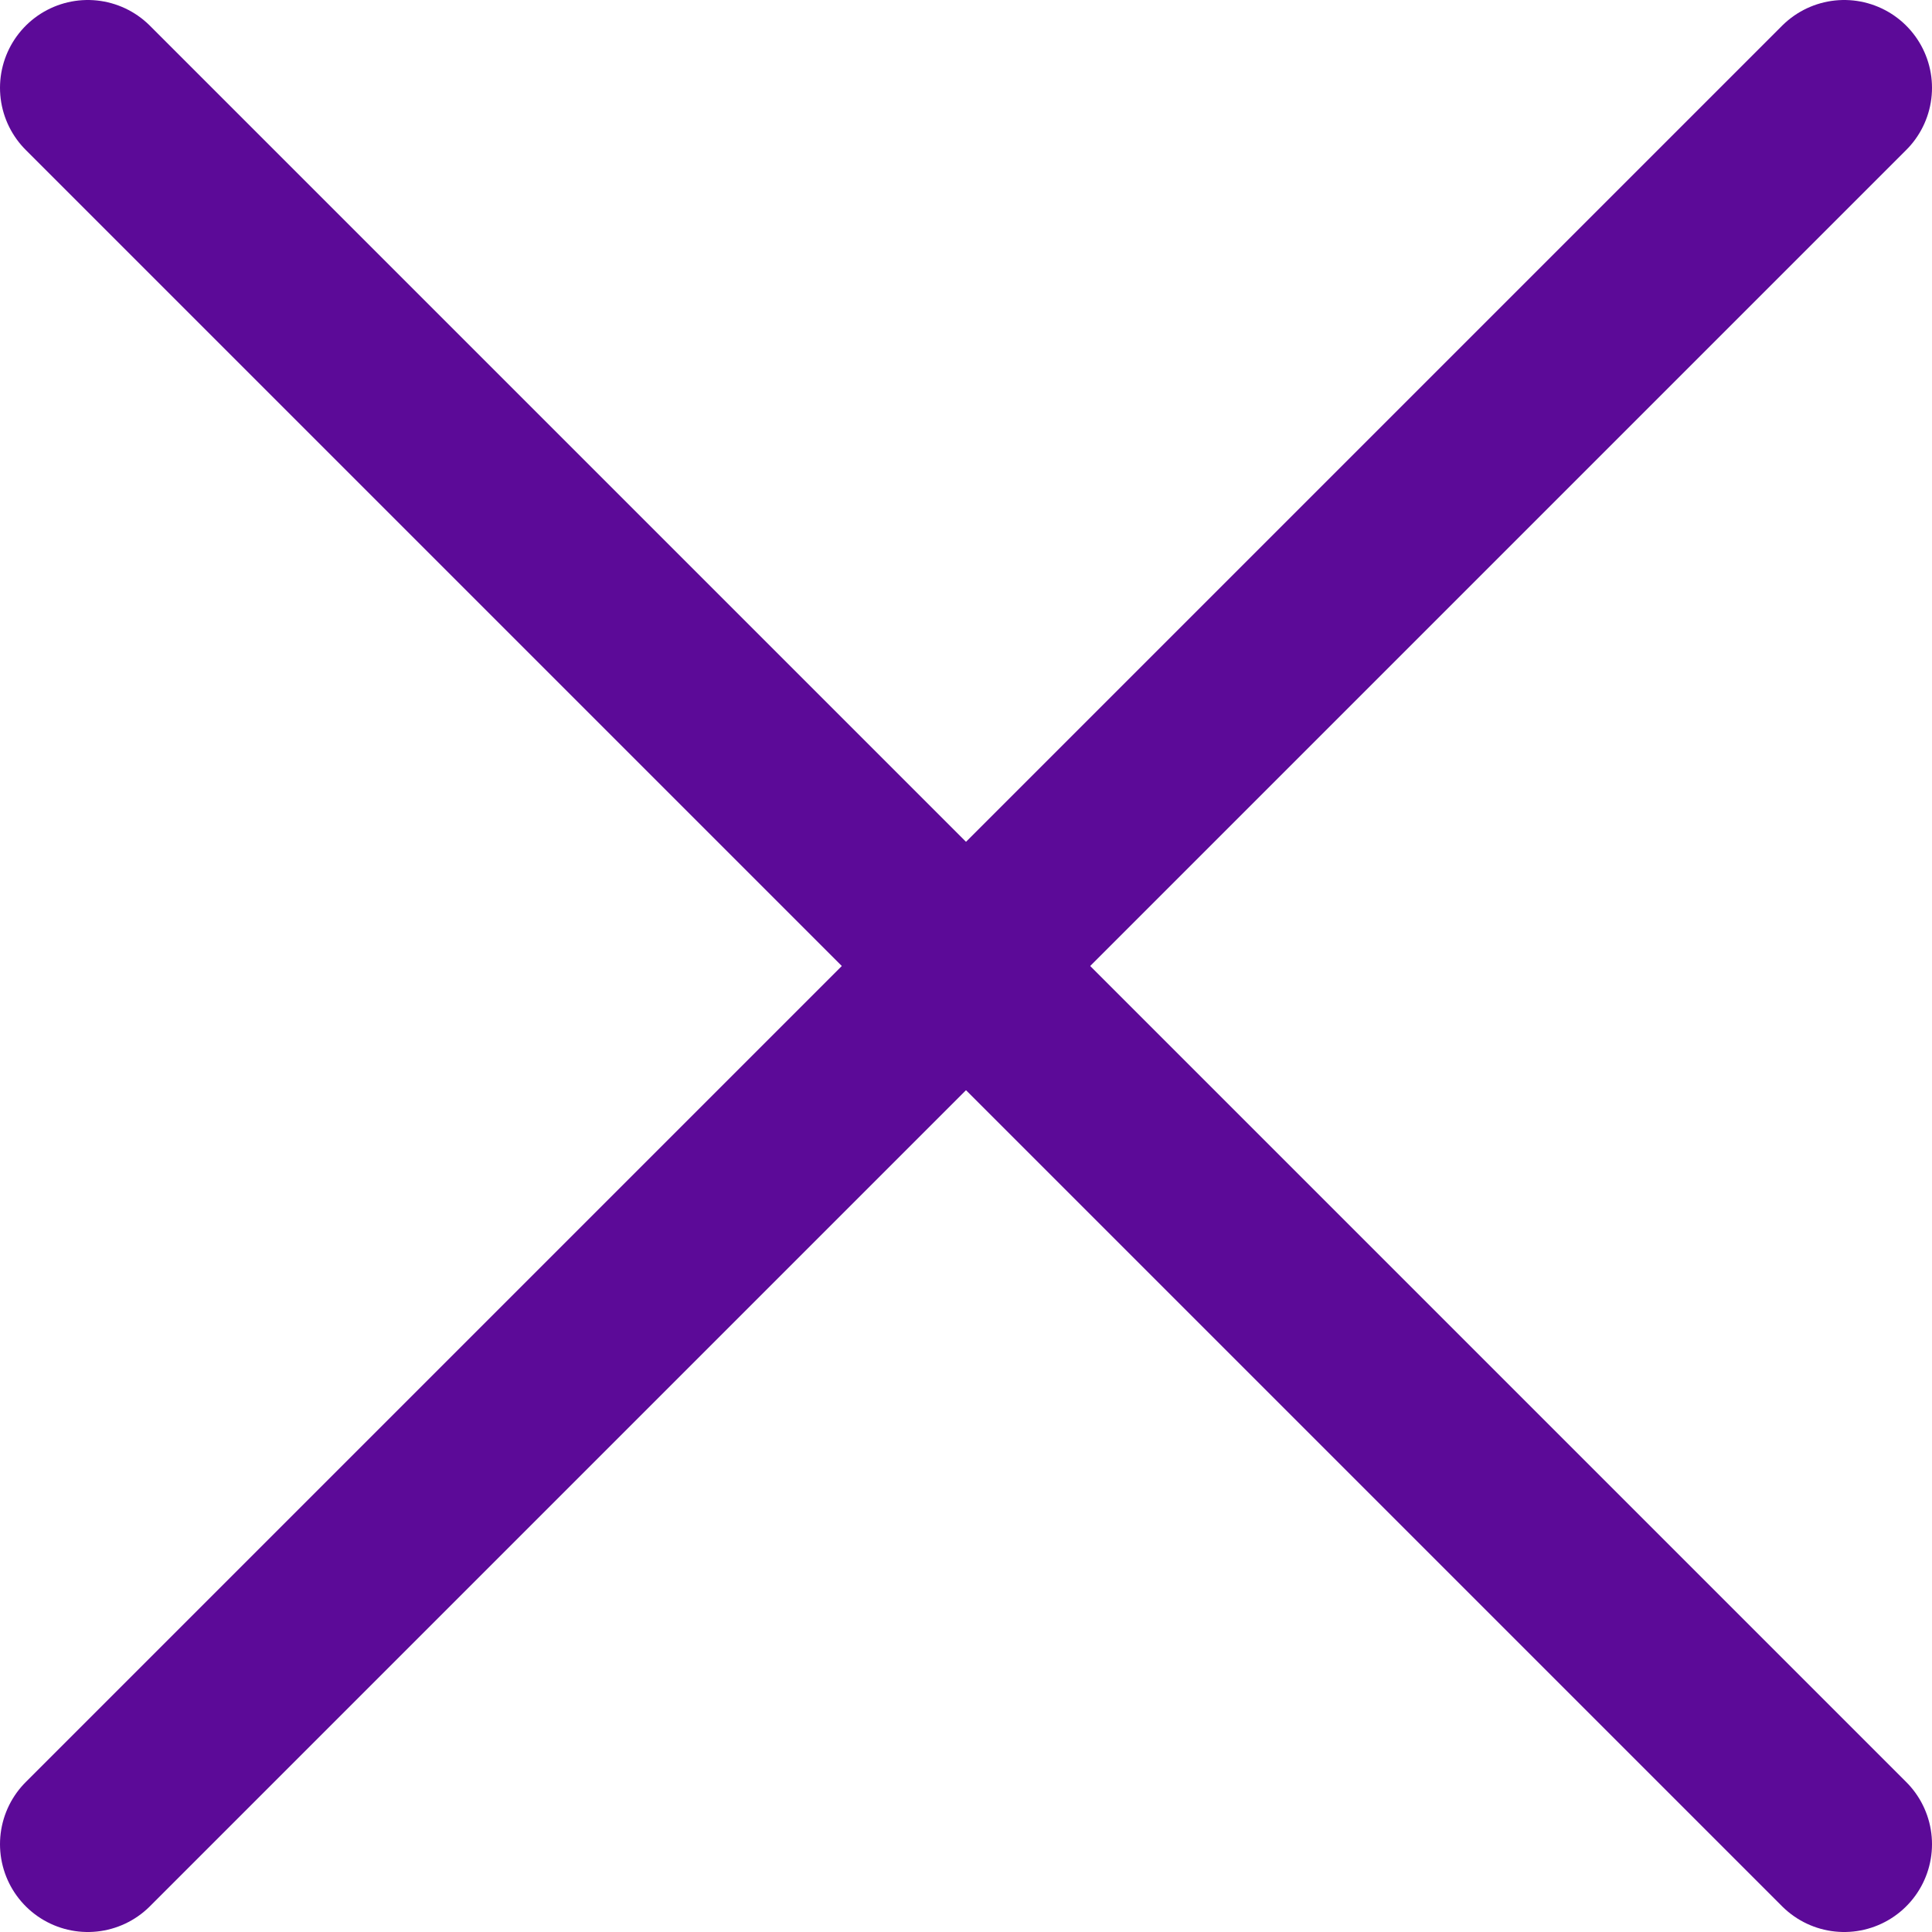 <svg width="30" height="30" viewBox="0 0 22 22" fill="none" xmlns="http://www.w3.org/2000/svg">
<path d="M1 21L21 1" stroke="#5C0A98" stroke-width="2" stroke-miterlimit="3.864" stroke-linecap="round"/>
<path d="M1 1L21 21" stroke="#5C0A98" stroke-width="2" stroke-miterlimit="3.864" stroke-linecap="round"/>
</svg>
